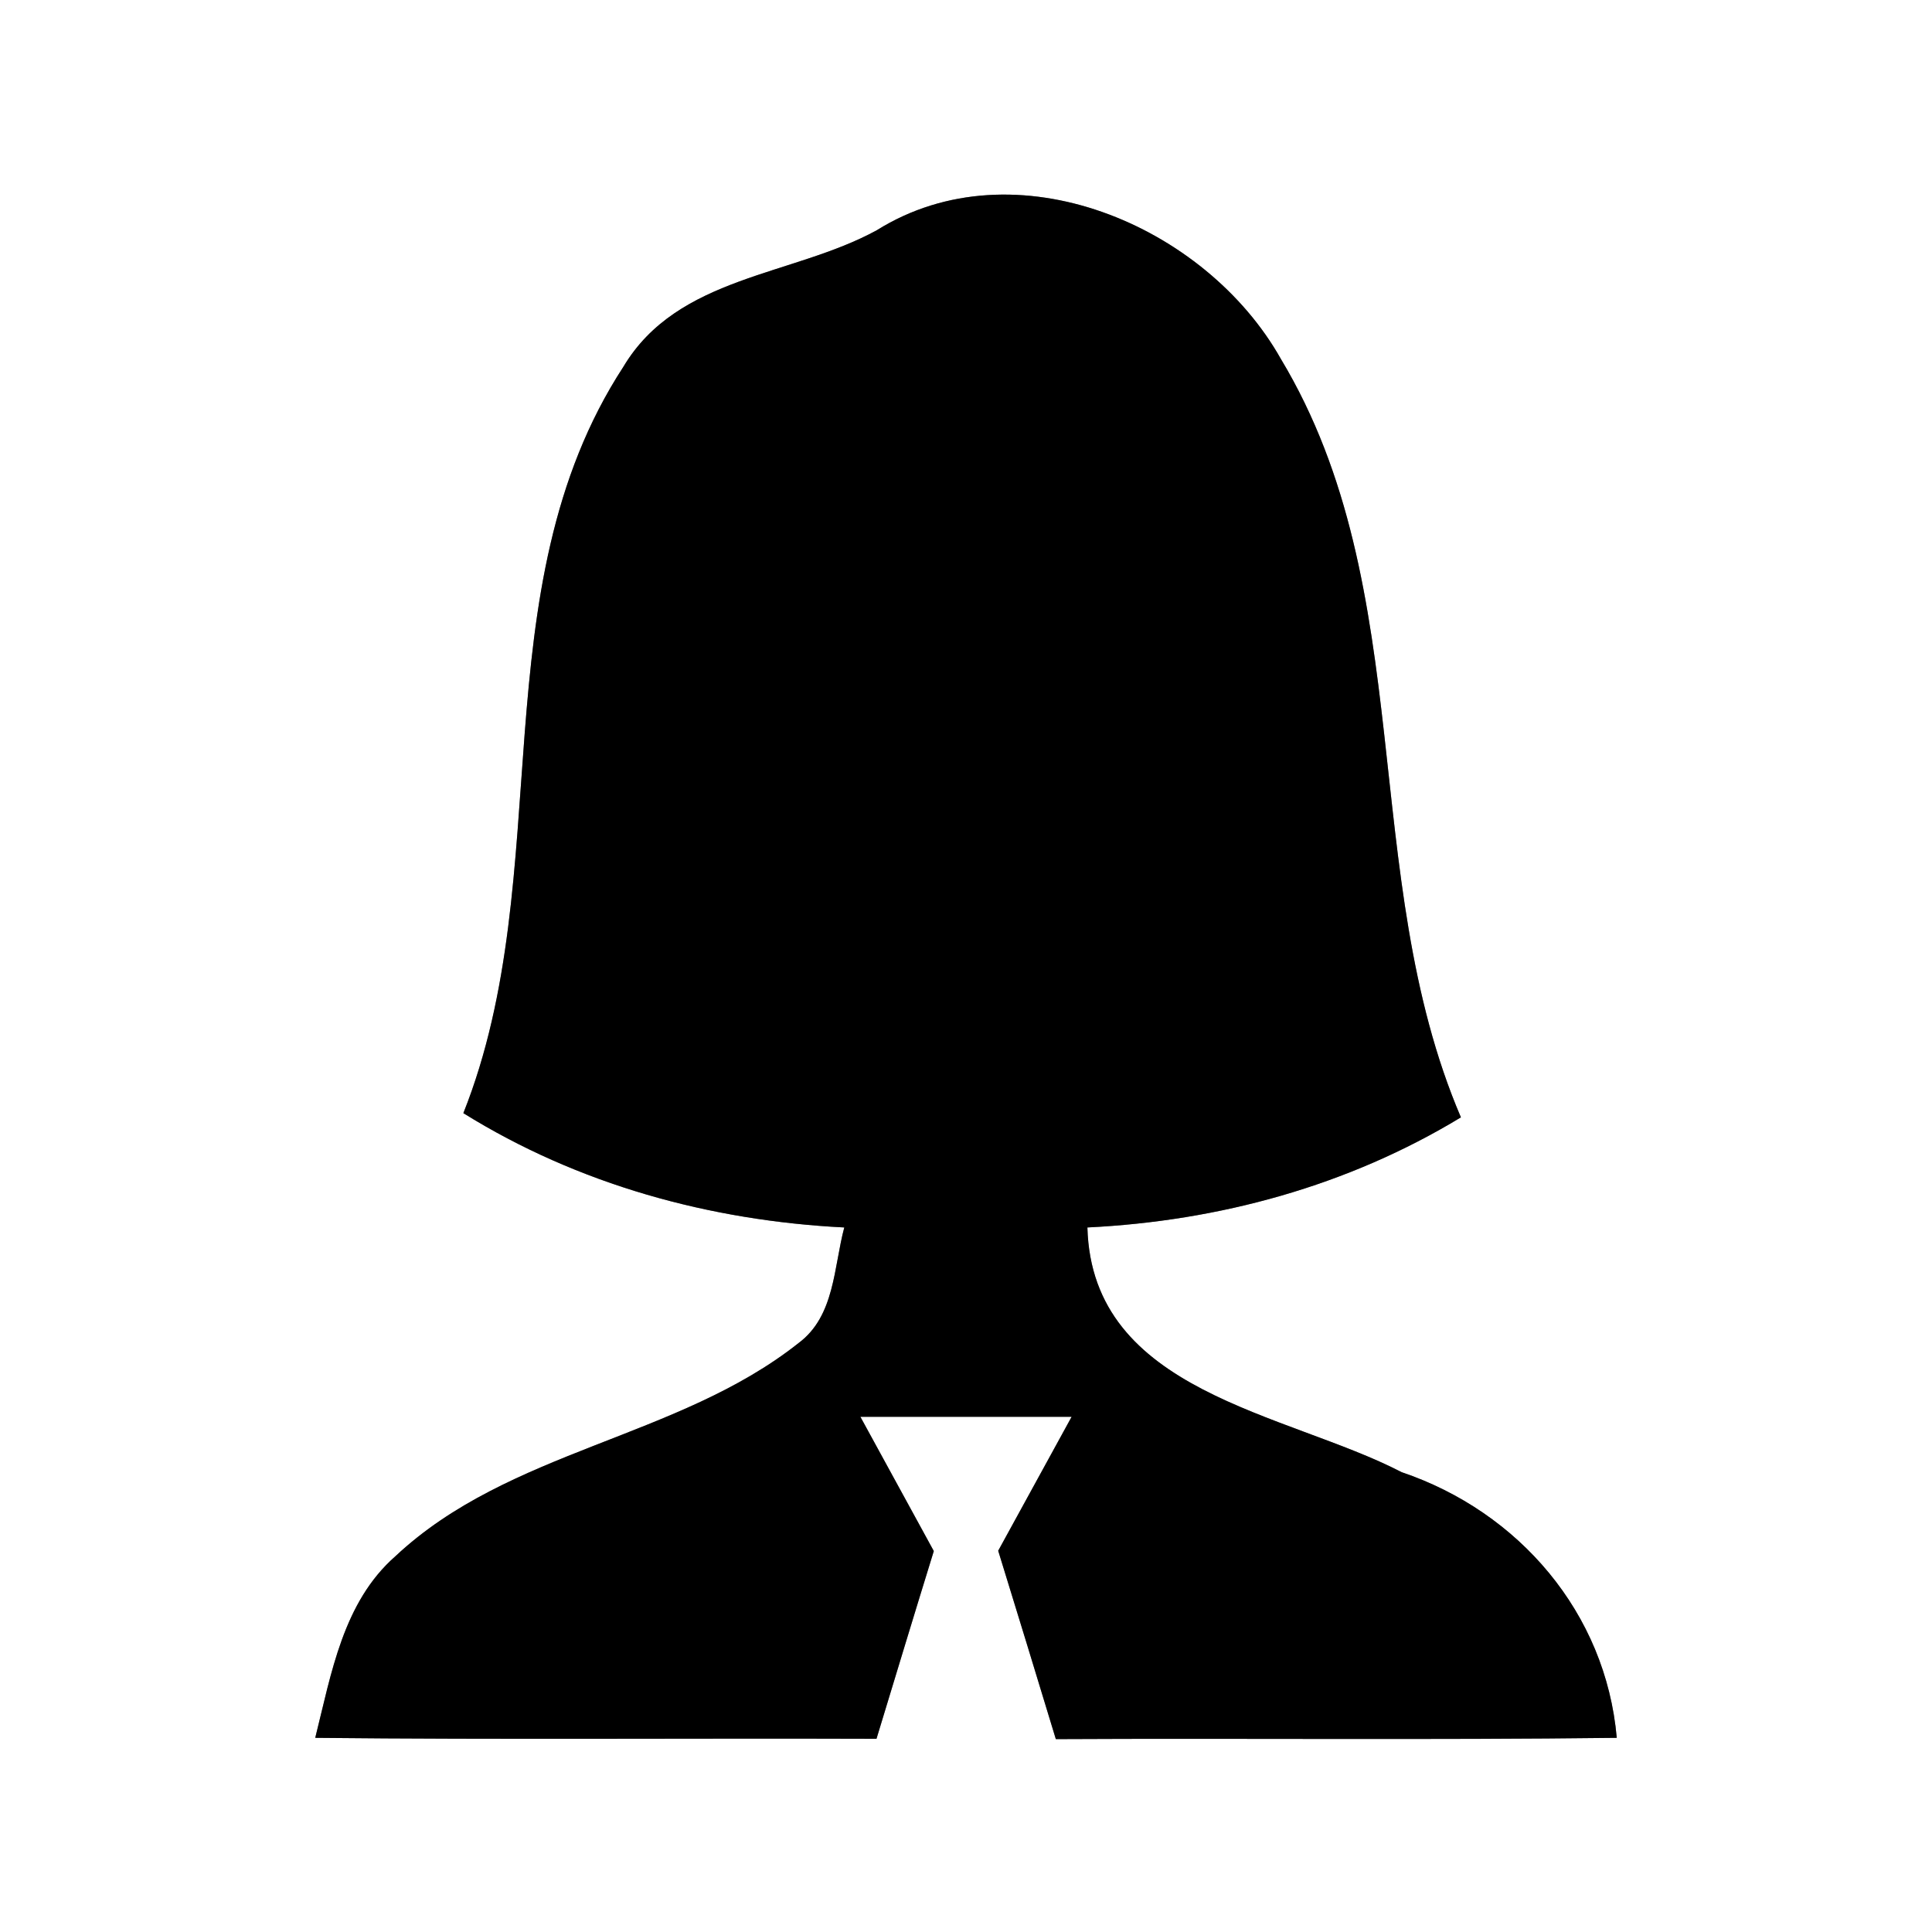 <?xml version="1.0" encoding="UTF-8" ?>
<!DOCTYPE svg PUBLIC "-//W3C//DTD SVG 1.1//EN" "http://www.w3.org/Graphics/SVG/1.1/DTD/svg11.dtd">
<svg width="60pt" height="60pt" viewBox="0 0 60 60" version="1.1" xmlns="http://www.w3.org/2000/svg">
<rect x="0" y="0" width="60" height="60" fill="#808080" stroke="none"/>
<g id="#ffffffff">
<path fill="#ffffff" opacity="1.00" d=" M 0.00 0.00 L 60.00 0.00 L 60.00 60.00 L 0.00 60.00 L 0.00 0.00 M 27.23 7.15 C 24.62 8.58 21.05 8.56 19.36 11.39 C 14.85 18.31 17.35 27.14 14.39 34.57 C 17.96 36.79 22.05 37.91 26.22 38.12 C 25.89 39.35 25.93 40.87 24.80 41.71 C 21.05 44.68 15.81 45.02 12.28 48.33 C 10.65 49.76 10.29 51.98 9.79 53.97 C 15.60 54.03 21.41 53.98 27.22 54.00 C 27.81 52.06 28.40 50.11 29.00 48.17 C 28.24 46.78 27.48 45.39 26.72 44.00 C 28.91 44.00 31.09 44.00 33.28 44.00 C 32.52 45.39 31.76 46.77 31.00 48.16 C 31.60 50.11 32.20 52.06 32.79 54.01 C 38.60 53.98 44.41 54.04 50.21 53.97 C 49.87 50.09 47.17 46.95 43.53 45.72 C 39.94 43.86 33.91 43.26 33.77 38.12 C 37.86 37.92 41.86 36.83 45.37 34.70 C 42.16 27.20 44.09 18.32 39.78 11.15 C 37.44 6.99 31.52 4.47 27.23 7.15 Z" />
</g>
<g id="#000000ff">
<path fill="#000000" opacity="1.00" d=" M 27.23 7.15 C 31.52 4.47 37.44 6.99 39.78 11.15 C 44.09 18.32 42.16 27.20 45.37 34.70 C 41.86 36.83 37.86 37.92 33.77 38.12 C 33.91 43.26 39.94 43.86 43.53 45.72 C 47.17 46.95 49.87 50.09 50.21 53.97 C 44.41 54.04 38.60 53.98 32.79 54.01 C 32.20 52.06 31.60 50.11 31.00 48.16 C 31.76 46.77 32.52 45.39 33.28 44.00 C 31.09 44.00 28.91 44.00 26.72 44.00 C 27.48 45.39 28.24 46.78 29.00 48.17 C 28.40 50.11 27.81 52.06 27.22 54.00 C 21.41 53.98 15.60 54.03 9.79 53.97 C 10.29 51.98 10.65 49.76 12.28 48.33 C 15.81 45.02 21.05 44.68 24.80 41.71 C 25.93 40.87 25.89 39.35 26.22 38.12 C 22.05 37.91 17.96 36.79 14.39 34.57 C 17.35 27.14 14.85 18.31 19.36 11.39 C 21.05 8.56 24.62 8.58 27.23 7.15 Z" />
</g>
</svg>
